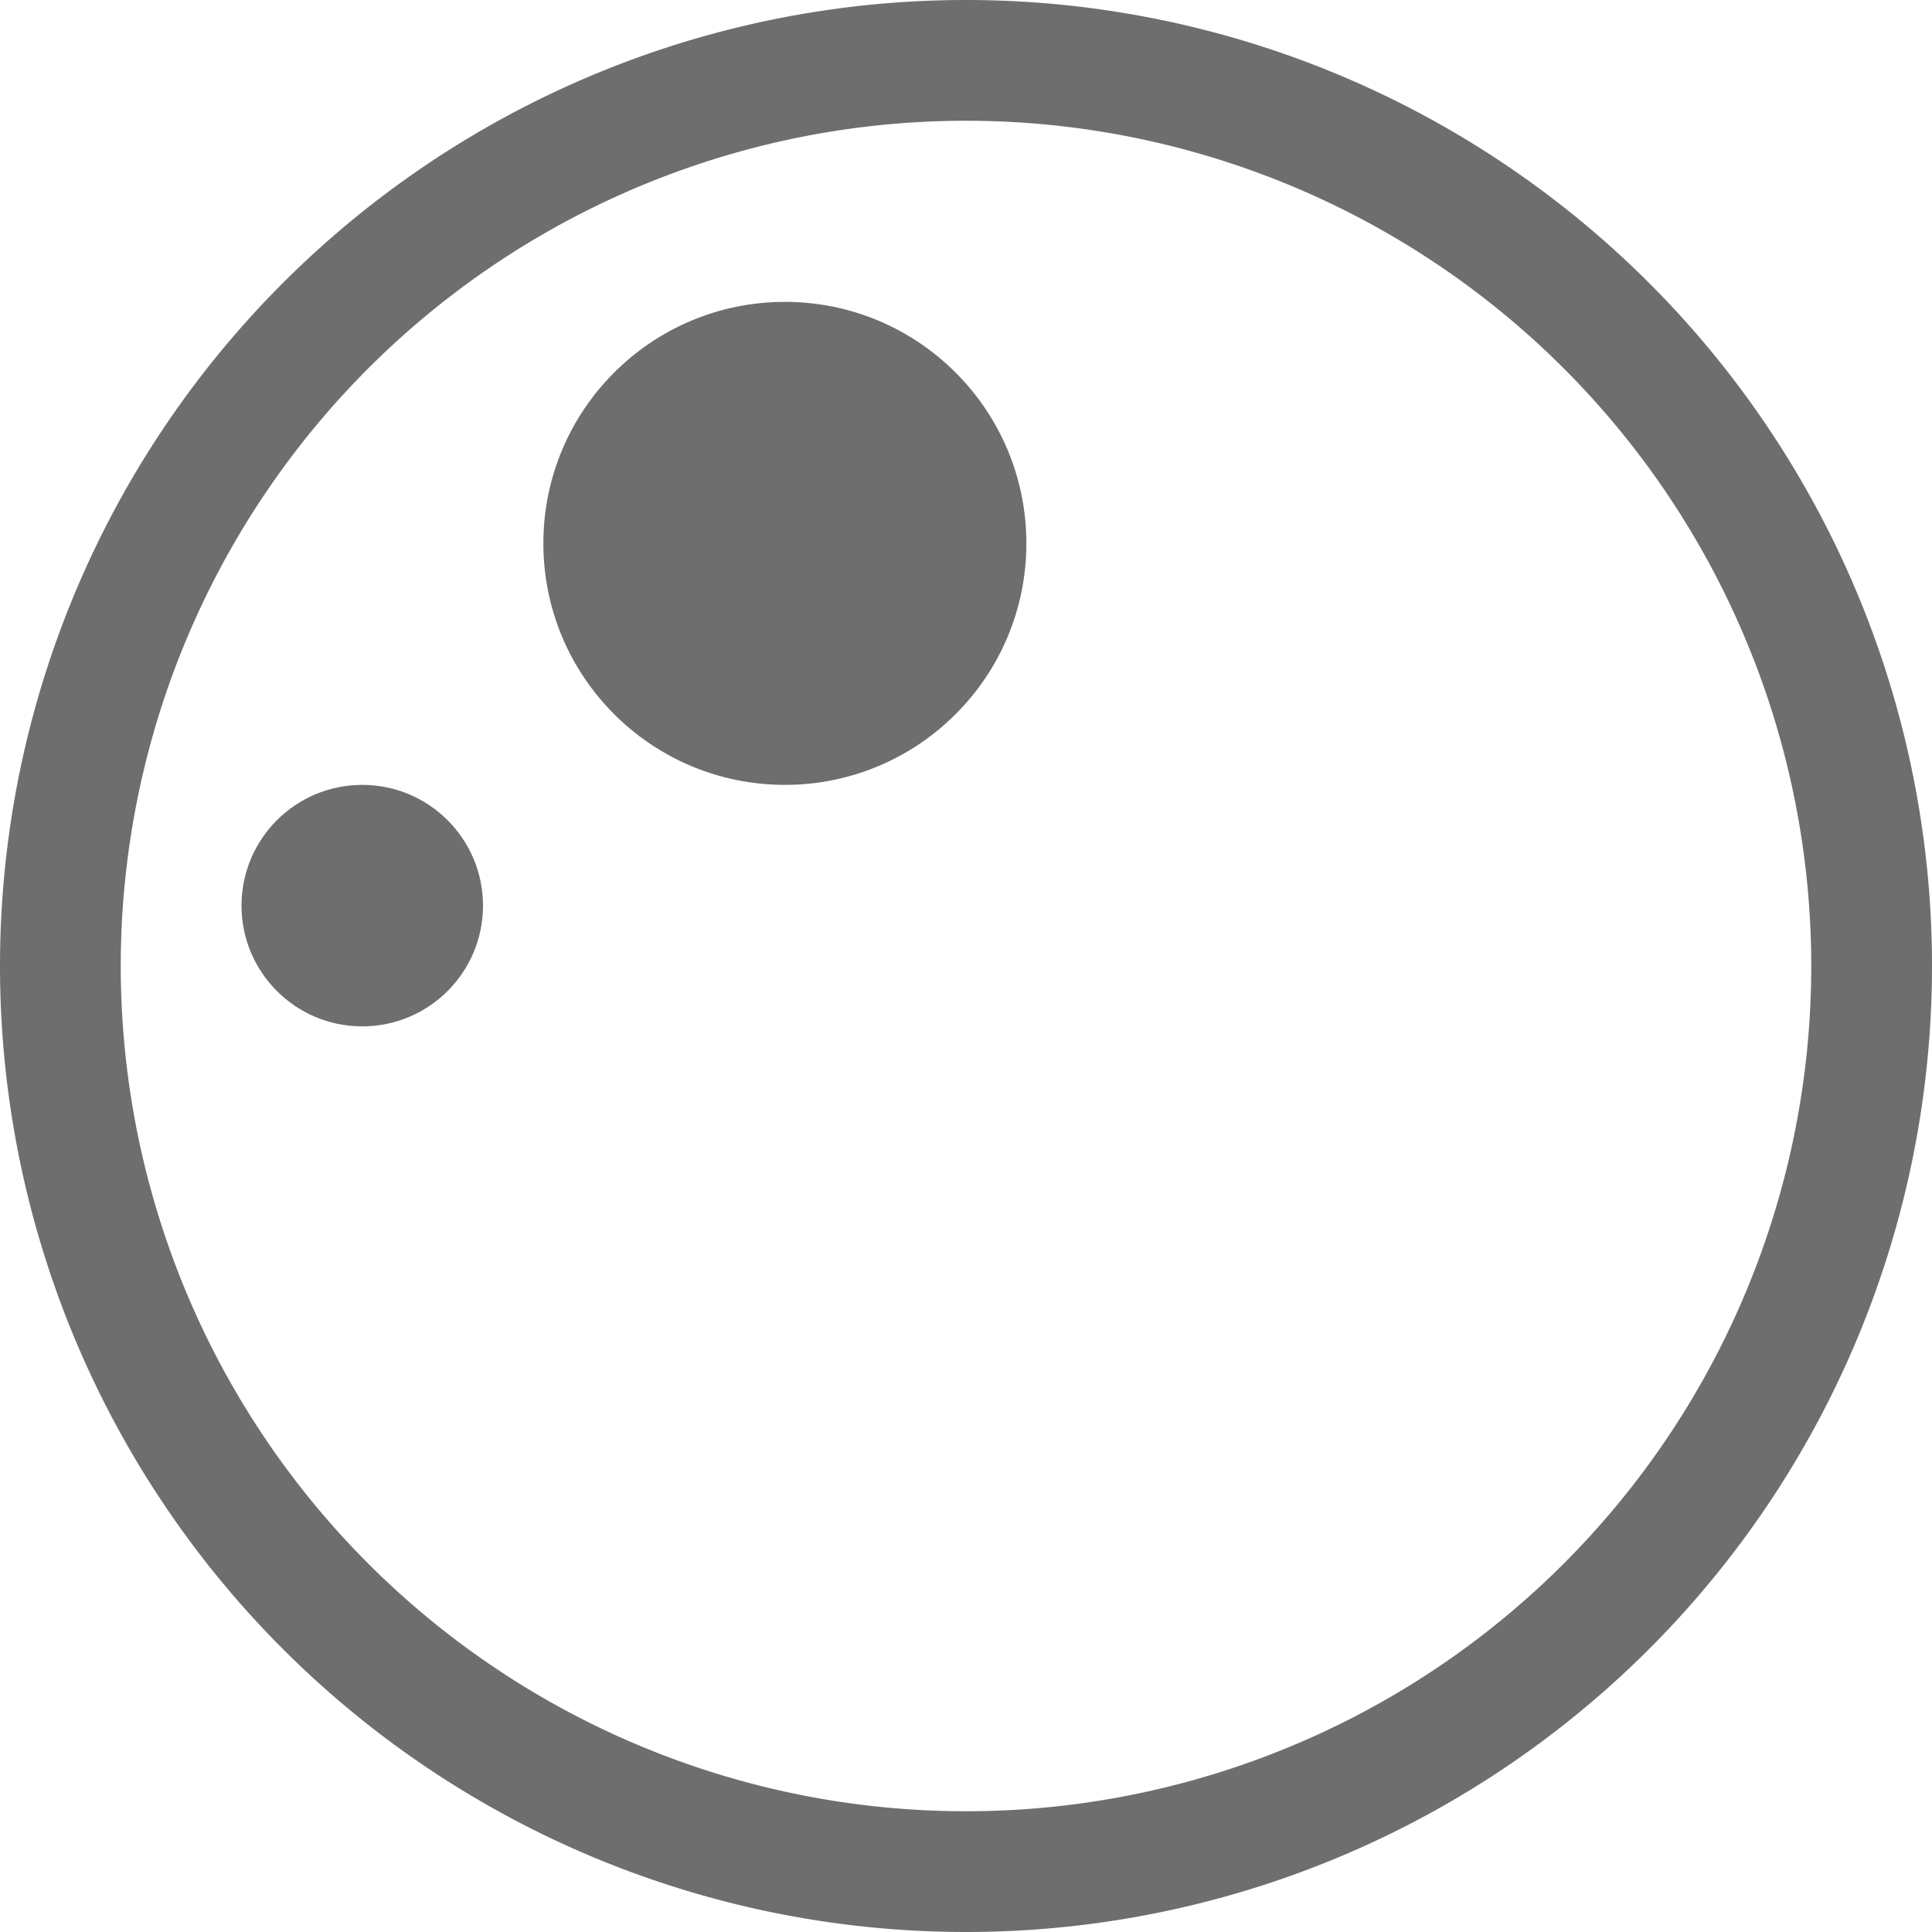 <svg xmlns="http://www.w3.org/2000/svg" height="16" width="16" viewBox="0 0 16 16">
    <path fill="#6e6e6e" d="m 8,0 a 8,8 0 0 1 0,16 a 8,8 0 0 1 0,-16 z m 0,1 a 7,7 0 0 0 0,14 a 7,7 0 0 0 0,-14 z"/>
    <circle fill="#6e6e6e" cx="6.5" cy="4.5" r="2"/>
    <circle fill="#6e6e6e" cx="3" cy="7.5" r="1"/>
</svg>
